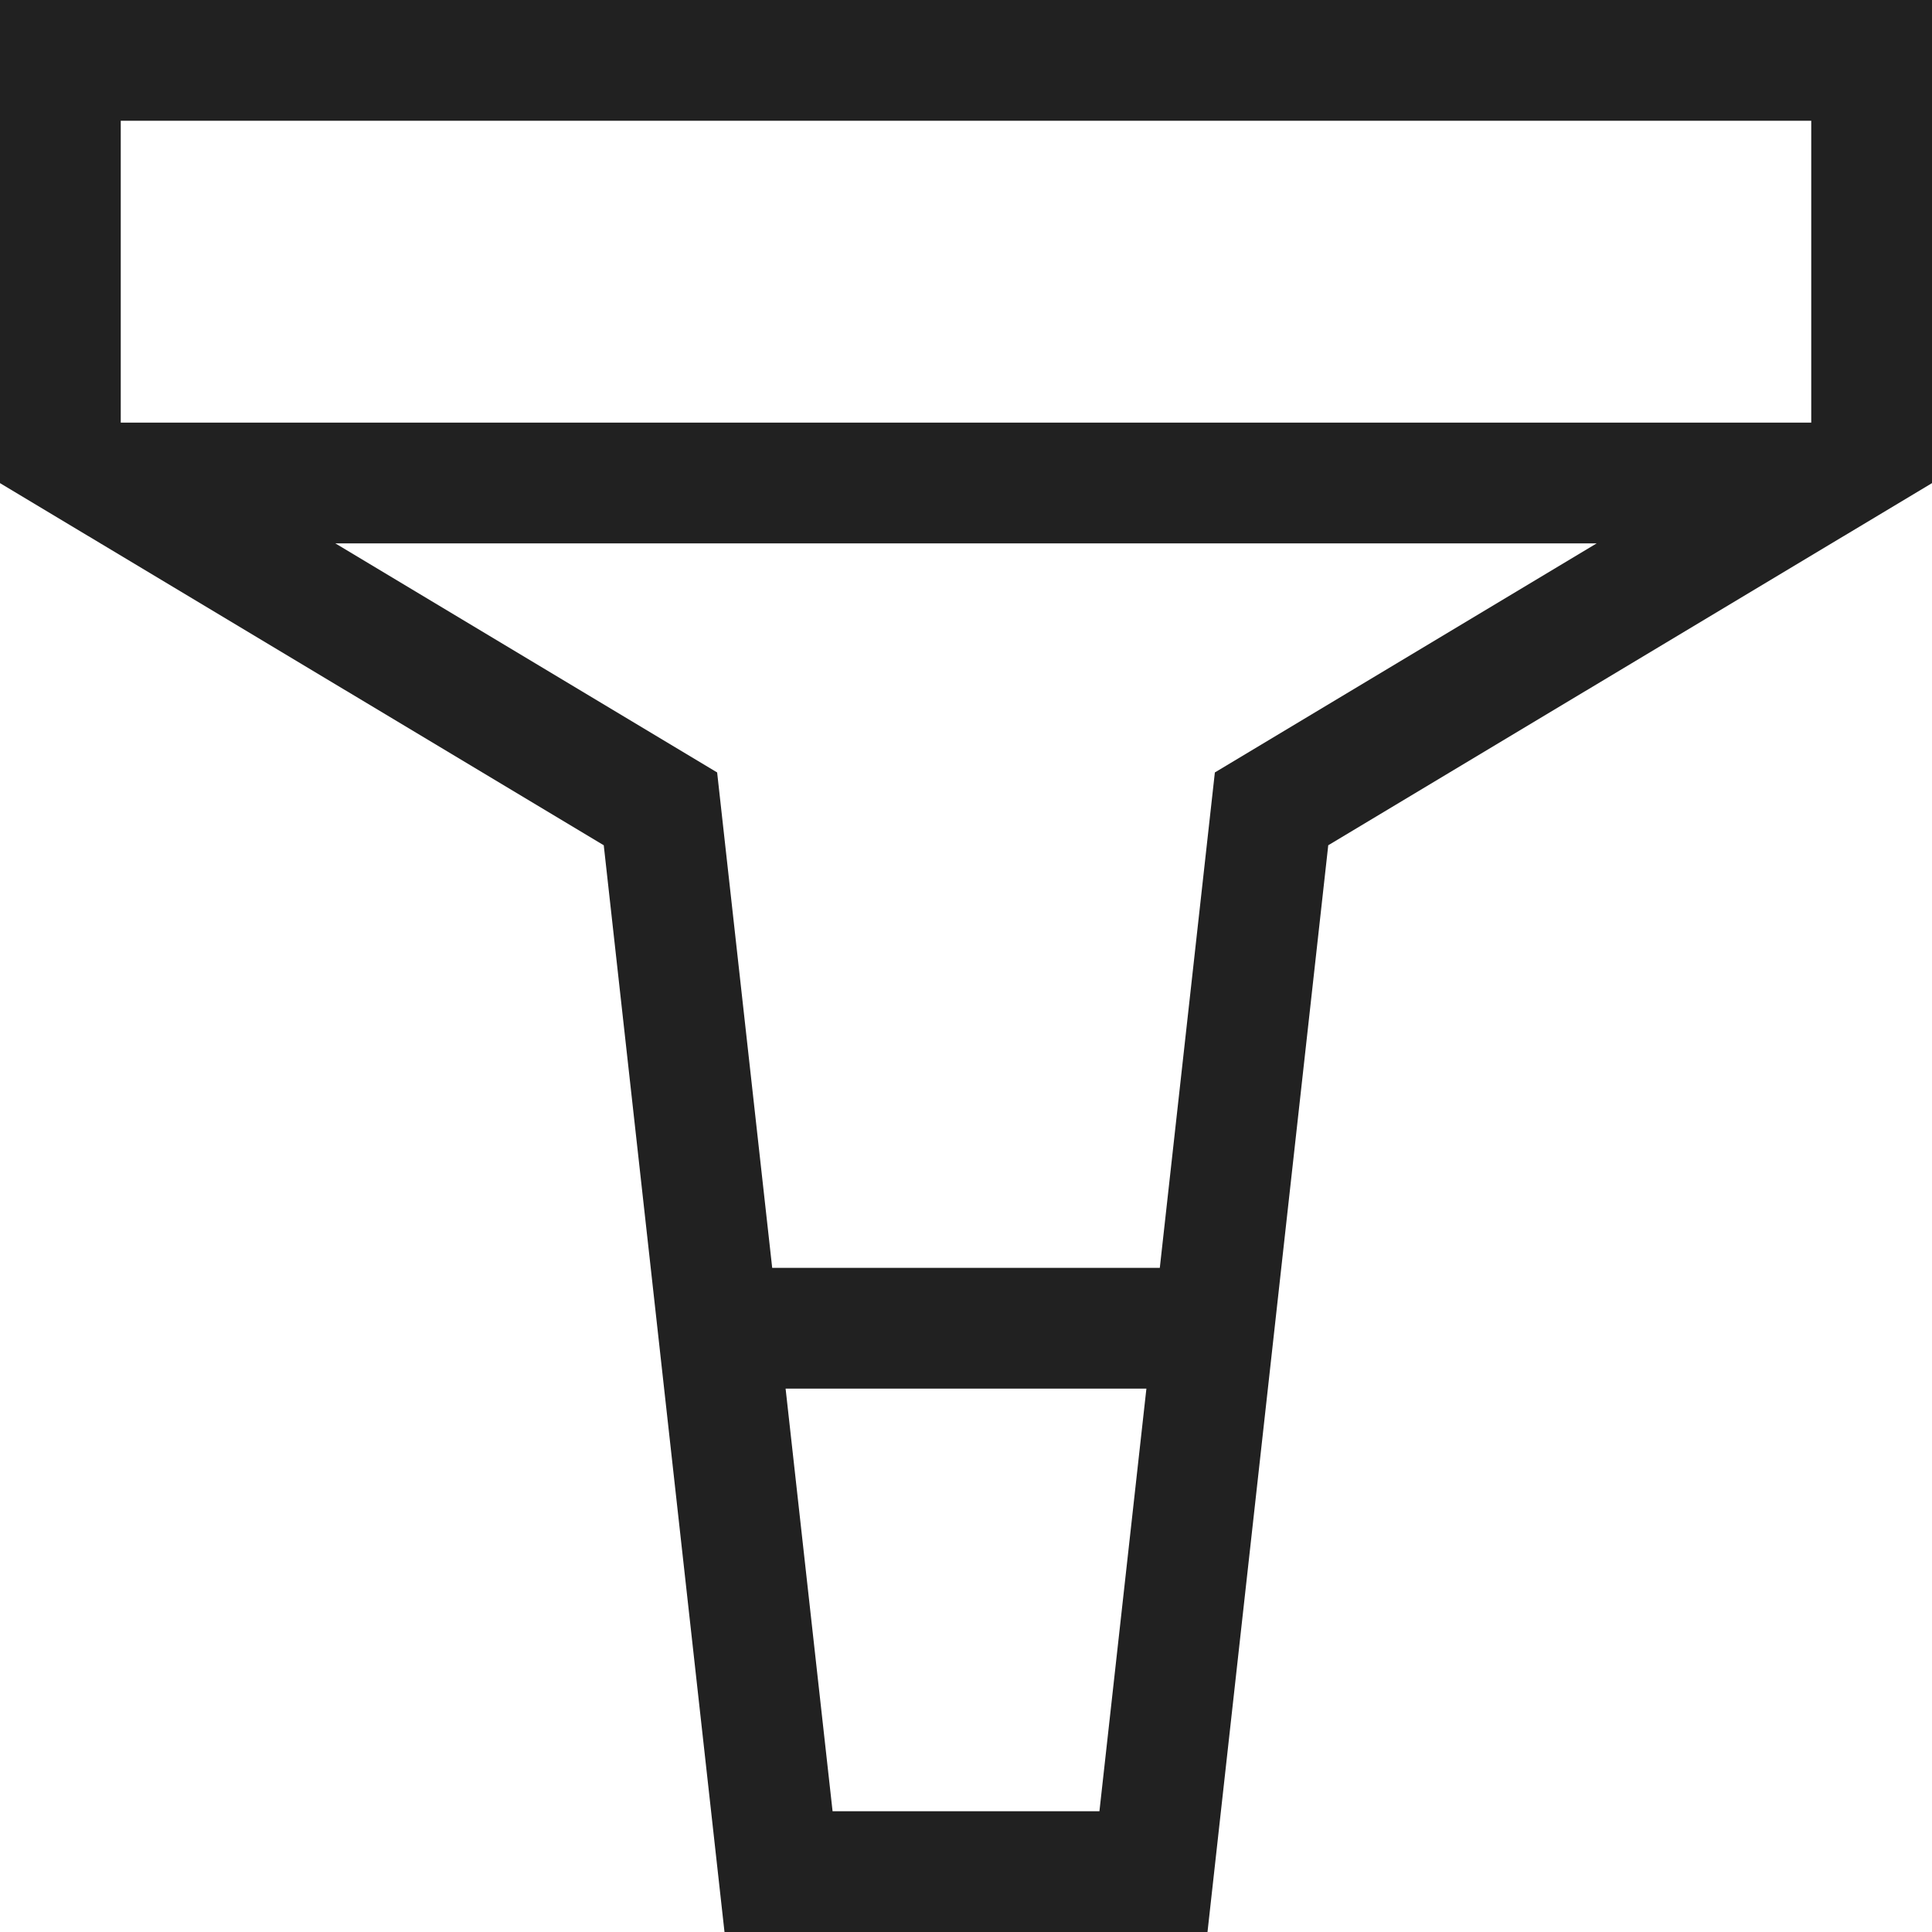 <?xml version="1.0" encoding="UTF-8"?>
<svg width="32px" height="32px" viewBox="0 0 32 32" version="1.1" xmlns="http://www.w3.org/2000/svg" xmlns:xlink="http://www.w3.org/1999/xlink">
    <!-- Generator: Sketch 50.2 (55047) - http://www.bohemiancoding.com/sketch -->
    <title>filter-outline</title>
    <desc>Created with Sketch.</desc>
    <defs></defs>
    <g id="filter" stroke="none" stroke-width="1" fill="none" fill-rule="evenodd">
        <path d="M0,0 L0,8.002 L10,14 L10.778,21 L11,23 L12,32 L20,32 L21,23 L21.222,21 L22,14 L32,8.002 L32,0 L0,0 Z M2,2 L30,2 L30,7 L2,7 L2,2 Z M11.878,12.794 L5.554,9 L26.446,9 L20.122,12.794 L19.21,21 L12.79,21 L11.878,12.794 Z M13.012,23 L18.988,23 L18.21,30 L13.79,30 L13.012,23 Z" id="Page-1" fill="#212121"></path>
    </g>
</svg>
